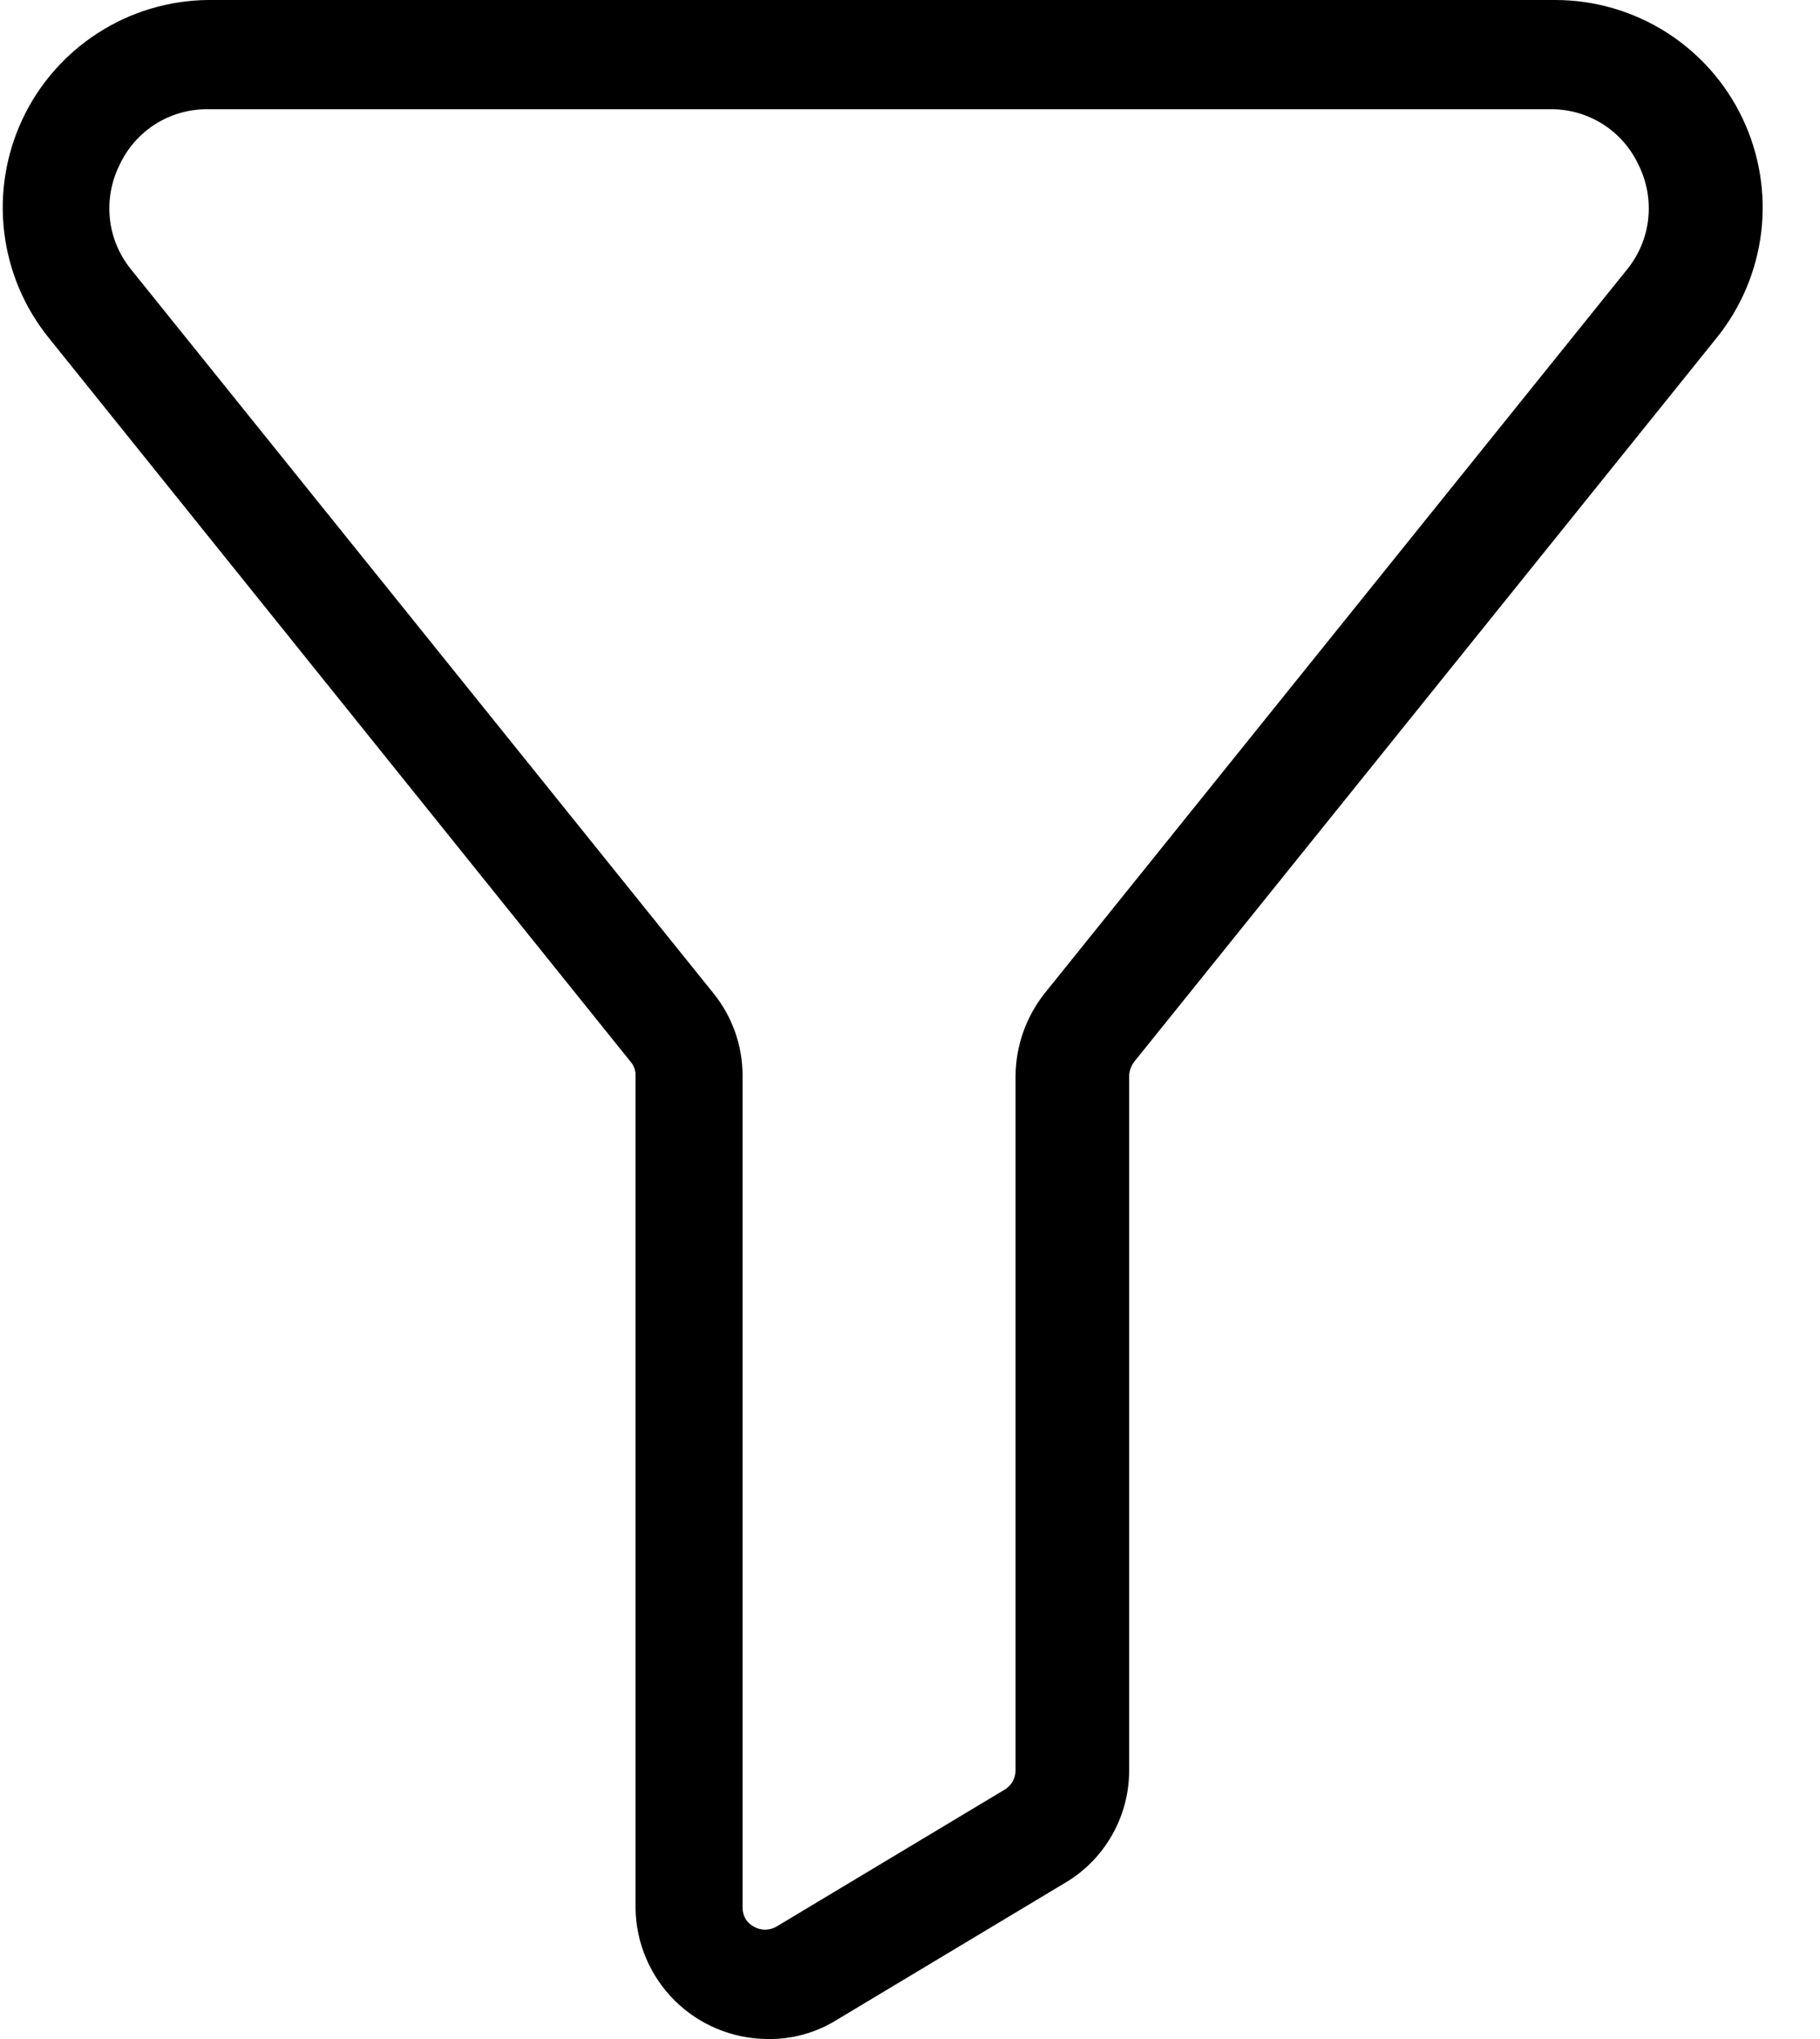 <svg width="25" height="28" viewBox="0 0 25 28" fill="none" xmlns="http://www.w3.org/2000/svg">
<g clip-path="url(#clip0)">
<path d="M10.54 28C10.062 27.997 9.605 27.807 9.267 27.471C8.928 27.134 8.735 26.677 8.73 26.2V14.77C8.732 14.705 8.71 14.641 8.67 14.59L0.67 4.64C0.334 4.224 0.122 3.722 0.058 3.191C-0.006 2.66 0.081 2.122 0.308 1.638C0.535 1.154 0.894 0.744 1.344 0.454C1.793 0.164 2.315 0.007 2.85 0L21.37 0C21.907 0.001 22.433 0.155 22.887 0.442C23.341 0.73 23.704 1.139 23.935 1.624C24.166 2.109 24.256 2.65 24.193 3.183C24.13 3.717 23.917 4.222 23.58 4.64L15.58 14.58C15.538 14.635 15.514 14.701 15.51 14.77V24.31C15.511 24.62 15.431 24.925 15.278 25.195C15.126 25.465 14.906 25.691 14.64 25.85L11.49 27.74C11.205 27.916 10.875 28.007 10.54 28ZM1.8 3.7L9.8 13.64C10.059 13.96 10.2 14.359 10.2 14.77V26.2C10.2 26.254 10.215 26.307 10.243 26.353C10.271 26.399 10.312 26.436 10.36 26.46C10.406 26.485 10.457 26.499 10.51 26.499C10.562 26.499 10.614 26.485 10.66 26.46L13.81 24.57C13.853 24.542 13.889 24.503 13.913 24.458C13.937 24.412 13.95 24.362 13.95 24.31V14.77C13.954 14.359 14.095 13.962 14.35 13.64L22.35 3.7C22.511 3.502 22.612 3.262 22.64 3.009C22.668 2.755 22.623 2.499 22.51 2.27C22.404 2.039 22.233 1.843 22.019 1.706C21.804 1.57 21.554 1.498 21.3 1.5H2.85C2.596 1.498 2.346 1.57 2.131 1.706C1.917 1.843 1.746 2.039 1.64 2.27C1.527 2.499 1.482 2.755 1.51 3.009C1.538 3.262 1.639 3.502 1.8 3.7Z" fill="black"/>
</g>
<defs>
<clipPath id="clip0">
<rect width="24.22" height="28" fill="white"/>
</clipPath>
</defs>
</svg>
